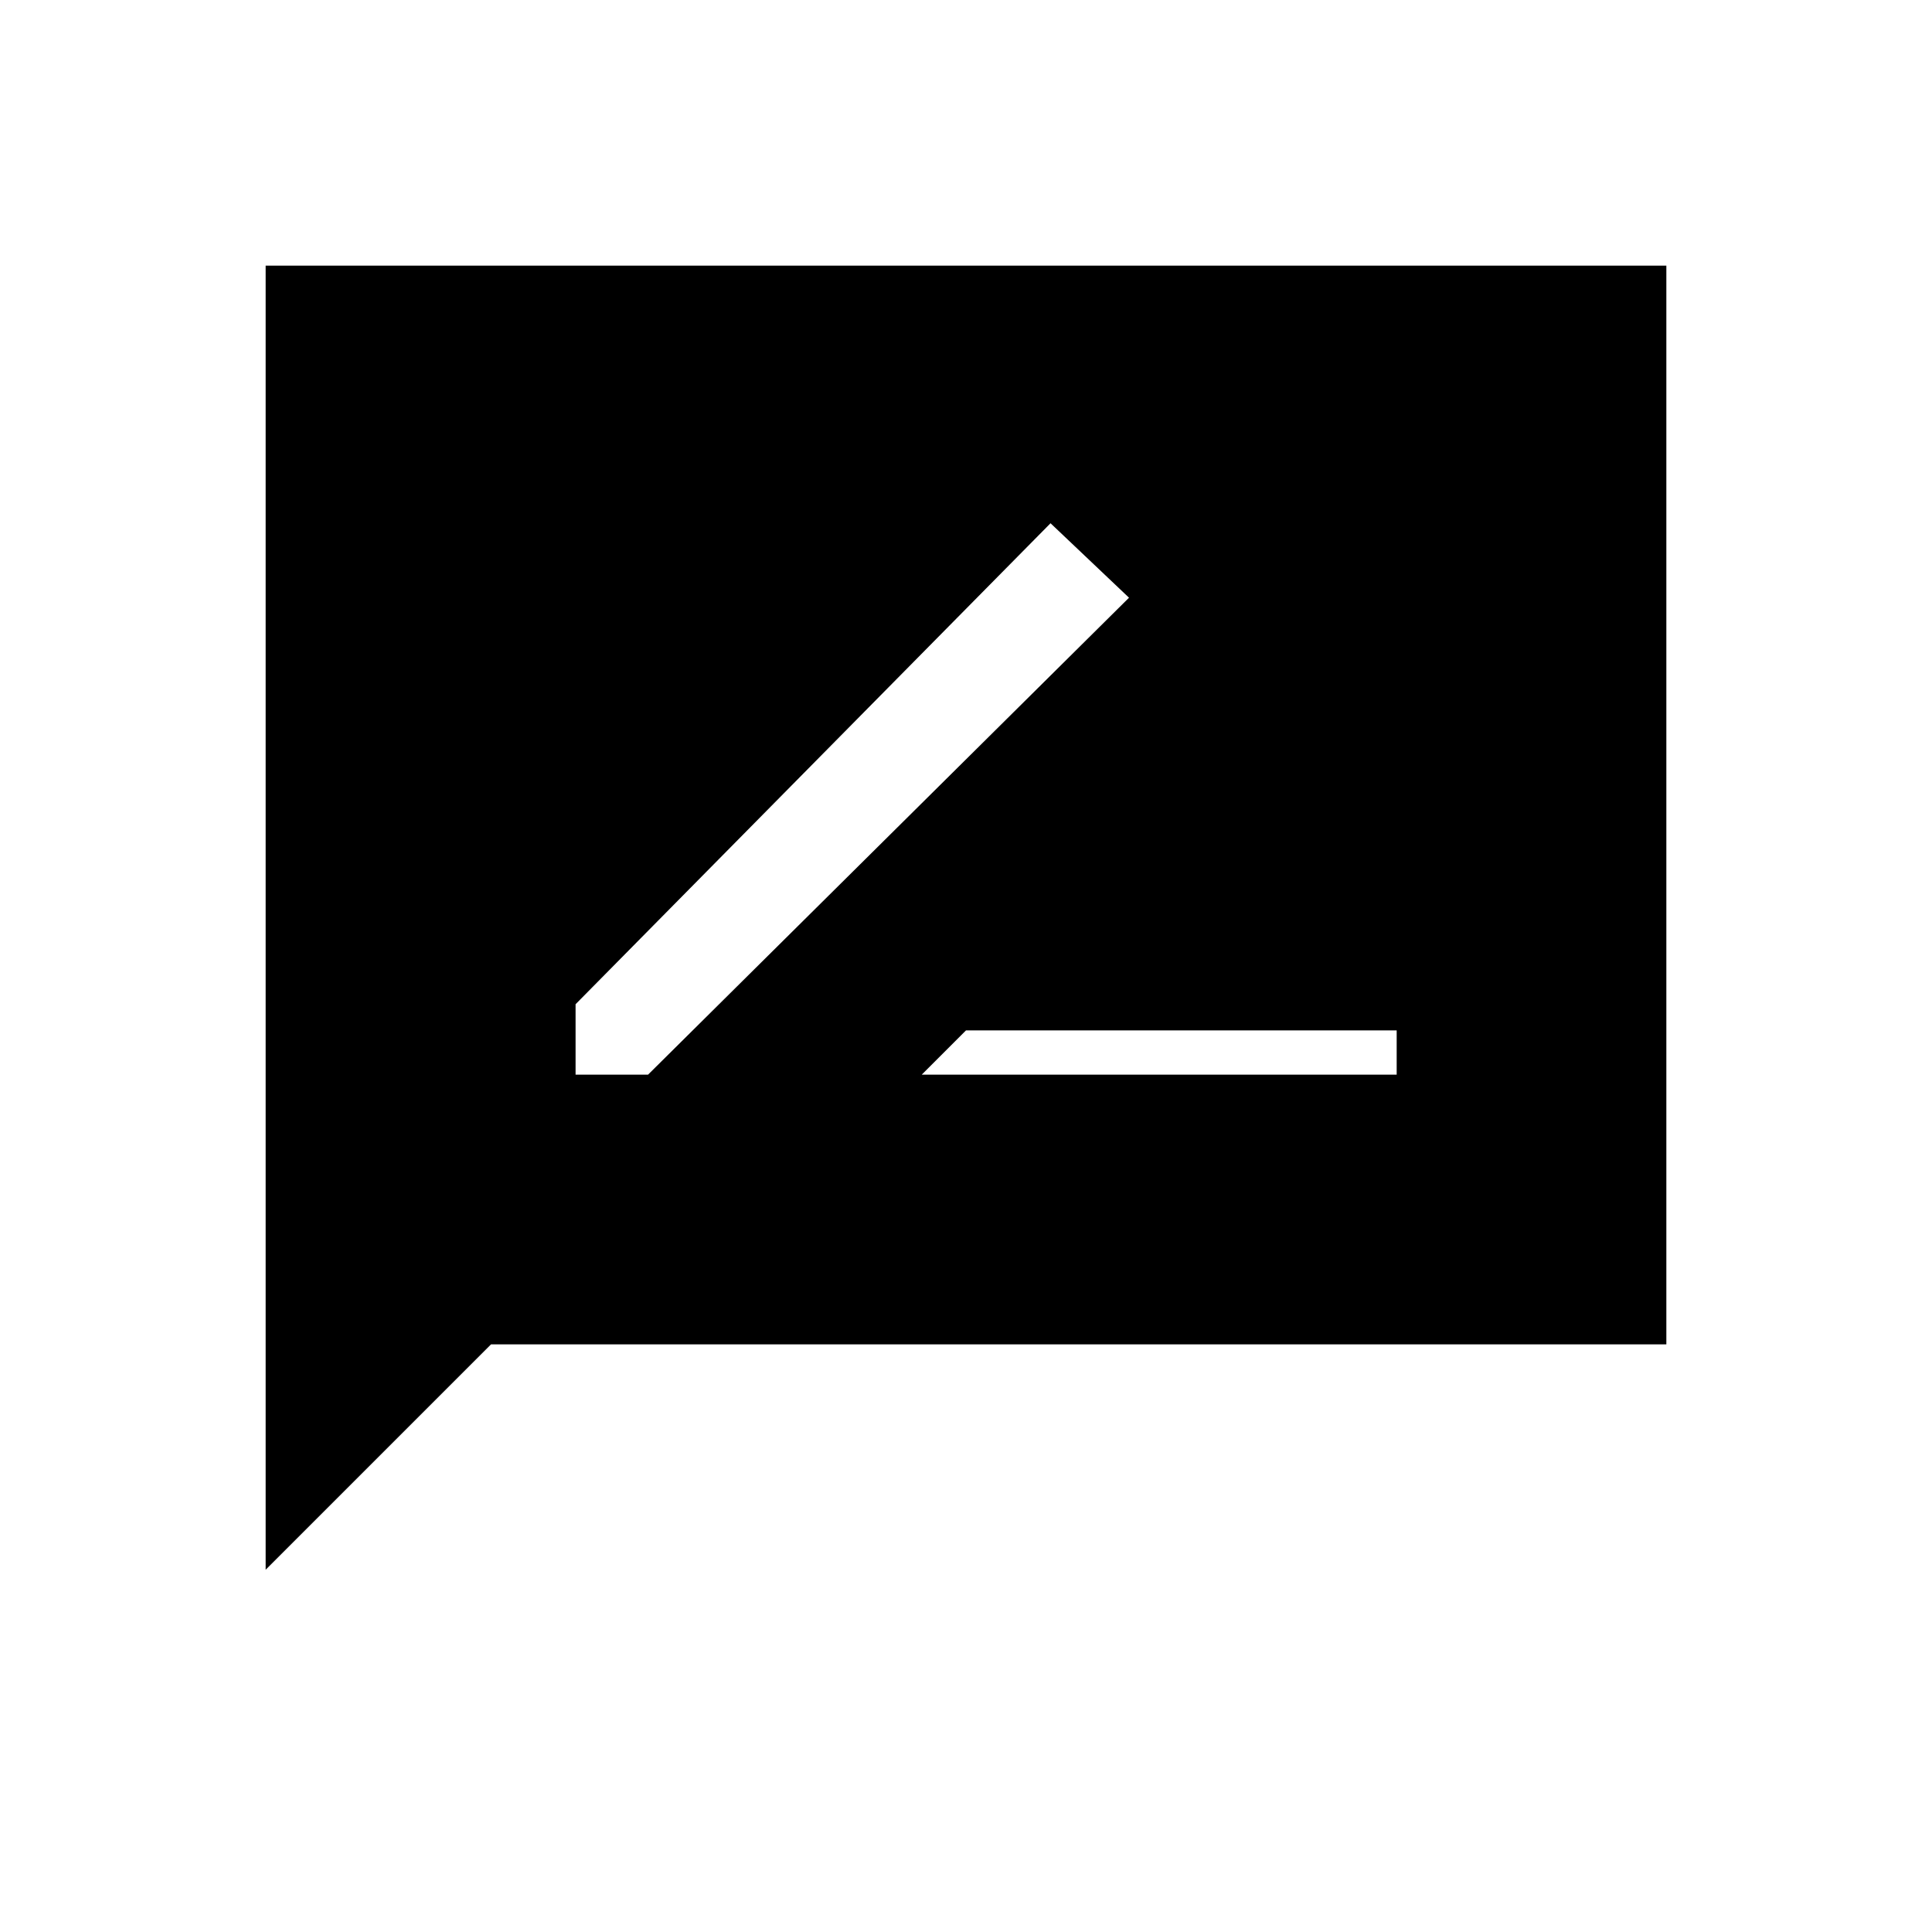 <svg xmlns="http://www.w3.org/2000/svg" width="48" height="48" viewBox="0 -960 960 960"><path d="M286-426h36l239-237-39-37-236 239v35Zm172 0h236v-22H480l-22 22ZM132-180v-648h696v536H244L132-180Z"/></svg>